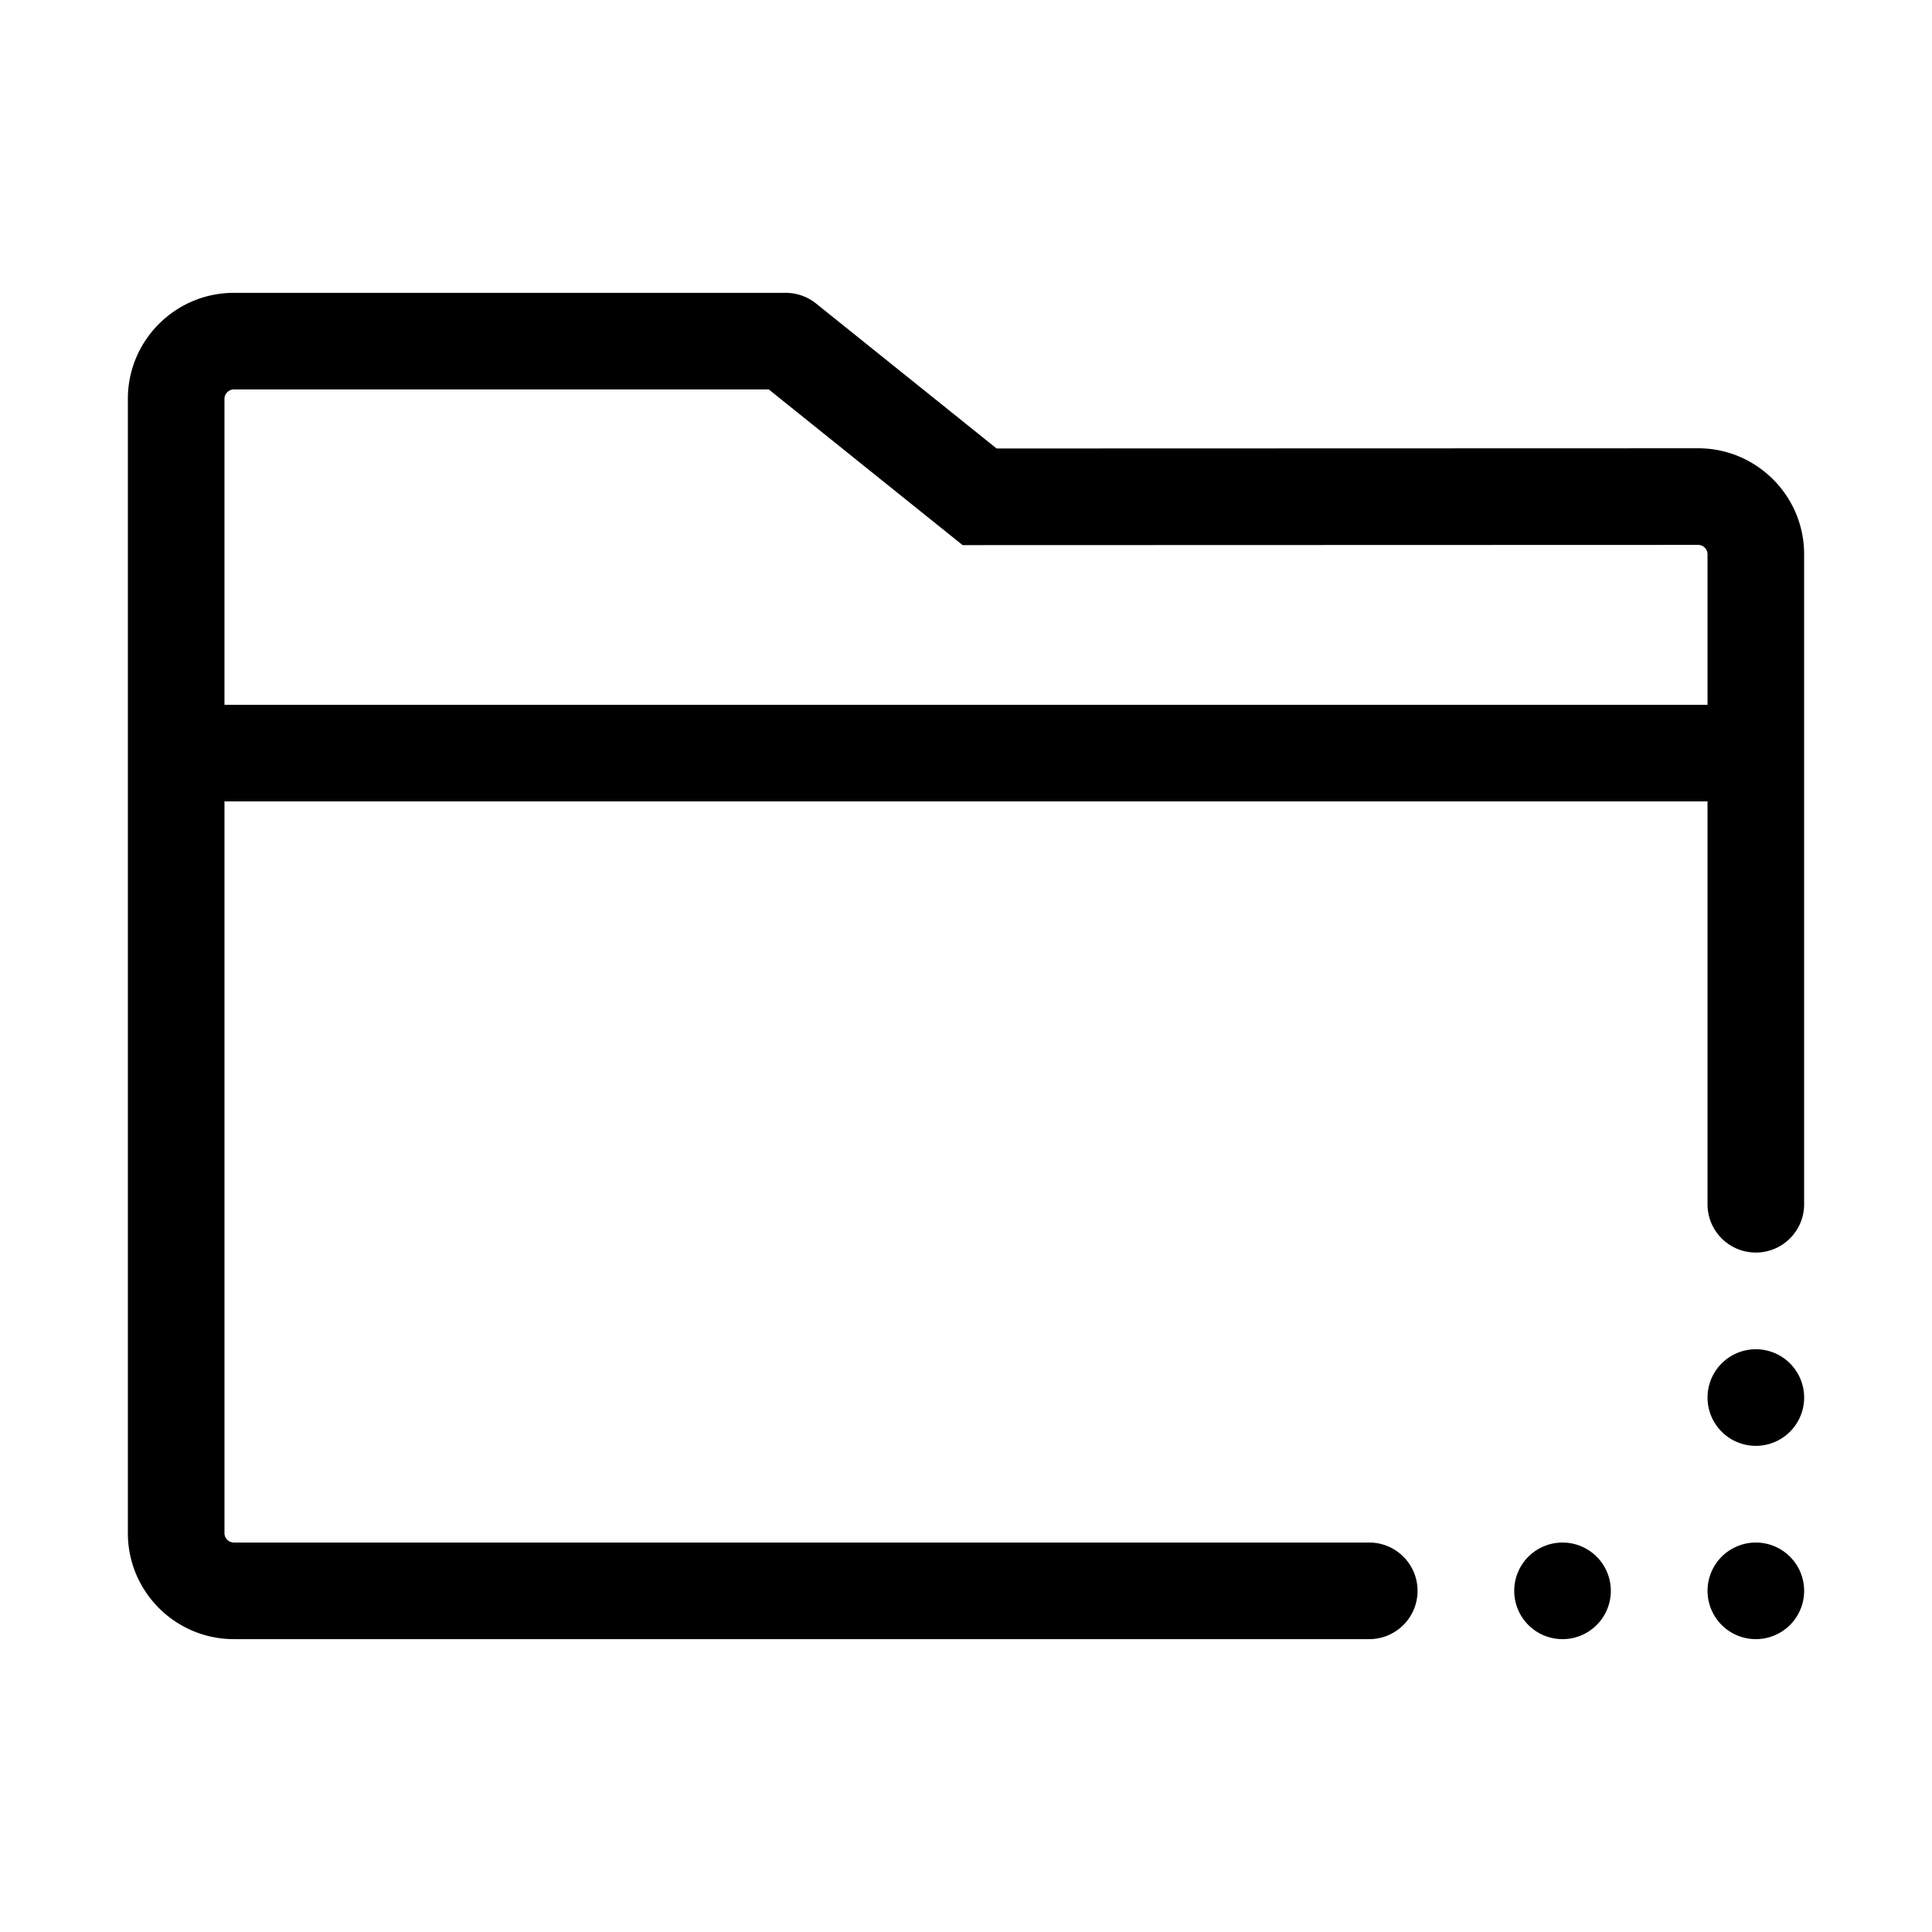 <?xml version="1.0" standalone="no"?><!DOCTYPE svg PUBLIC "-//W3C//DTD SVG 1.1//EN" "http://www.w3.org/Graphics/SVG/1.1/DTD/svg11.dtd"><svg class="icon" width="200px" height="200.00px" viewBox="0 0 1024 1024" version="1.1" xmlns="http://www.w3.org/2000/svg"><path d="M900.065 237.599l-371.85 0.108-95.38-76.595a25.754 25.754 0 0 0-16.22-5.898H123.935c-30.961 0-56.161 25.196-56.161 56.156V812.626c0 30.961 25.201 56.151 56.161 56.151H725.724c14.141 0 25.6-11.459 25.6-25.6s-11.459-25.6-25.6-25.6H123.935a5.018 5.018 0 0 1-4.961-4.951V424.75h786.048v213.53c0 14.141 11.459 25.6 25.6 25.6s25.6-11.459 25.6-25.6V293.76c0.01-30.966-25.185-56.161-56.156-56.161zM118.973 373.55V211.374c0-2.683 2.273-4.956 4.961-4.956h283.54L510.208 288.922l389.868-0.118c2.673 0 4.946 2.268 4.946 4.961V373.555l-786.048-0.005z"  /><path d="M828.17 843.182m-25.6 0a25.6 25.6 0 1 0 51.2 0 25.6 25.6 0 1 0-51.2 0Z"  /><path d="M930.632 843.182m-25.6 0a25.6 25.6 0 1 0 51.2 0 25.6 25.6 0 1 0-51.2 0Z"  /><path d="M930.632 740.731m-25.6 0a25.6 25.6 0 1 0 51.2 0 25.6 25.6 0 1 0-51.2 0Z"  /></svg>

